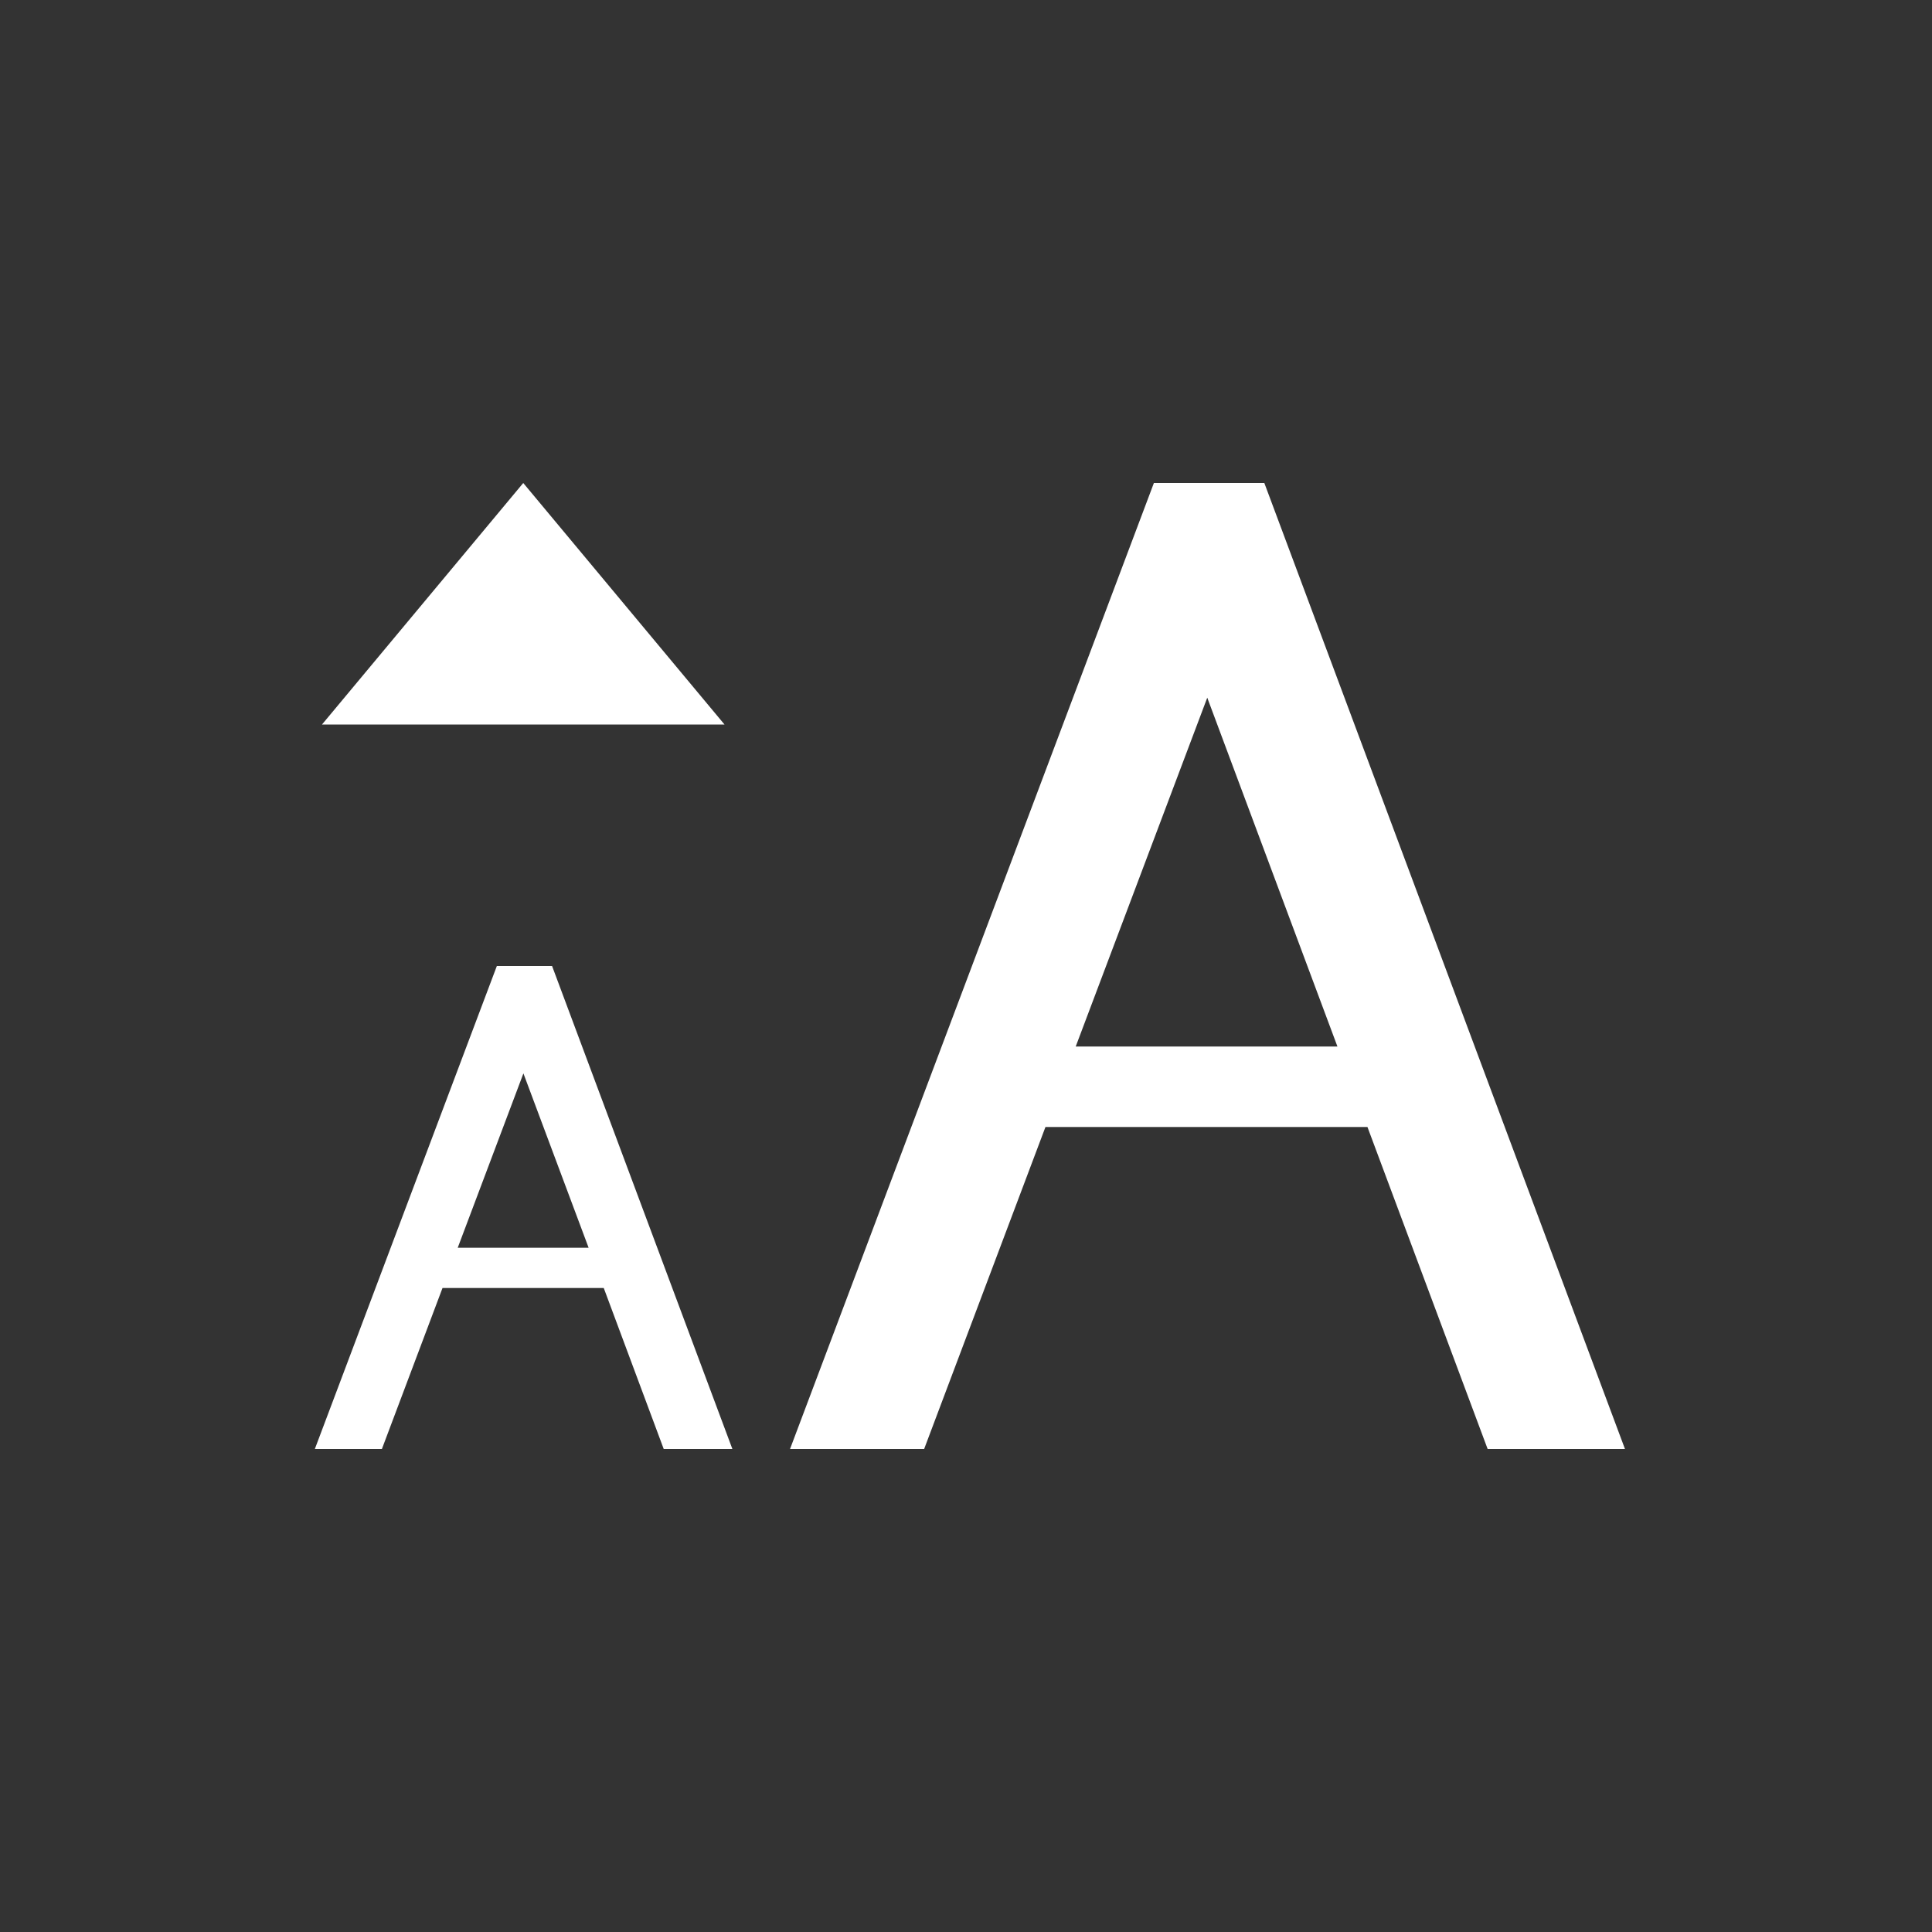 <?xml version="1.0" encoding="utf-8"?>
<svg xmlns="http://www.w3.org/2000/svg" width="24" height="24" viewBox="0 0 24 24"><rect x="0" y="0" width="24" height="24" fill="#333333" stroke="none"/><g fill="#fff">
    <path id="big-a" d="M14.334 6h1.372l4.48 12H18.48l-1.493-4h-4l-1.507 4H9.814zm2.28 7l-1.617-4.333L13.363 13h3.25z"/>
    <path id="small-a" d="M6.172 12h.686l2.24 6h-.853L7.5 16H5.497l-.753 2h-.833zm1.14 3.5l-.81-2.166-.816 2.166h1.625z"/>
    <path id="arrow" d="M9 9H4l2.5-3z"/>
</g></svg>
